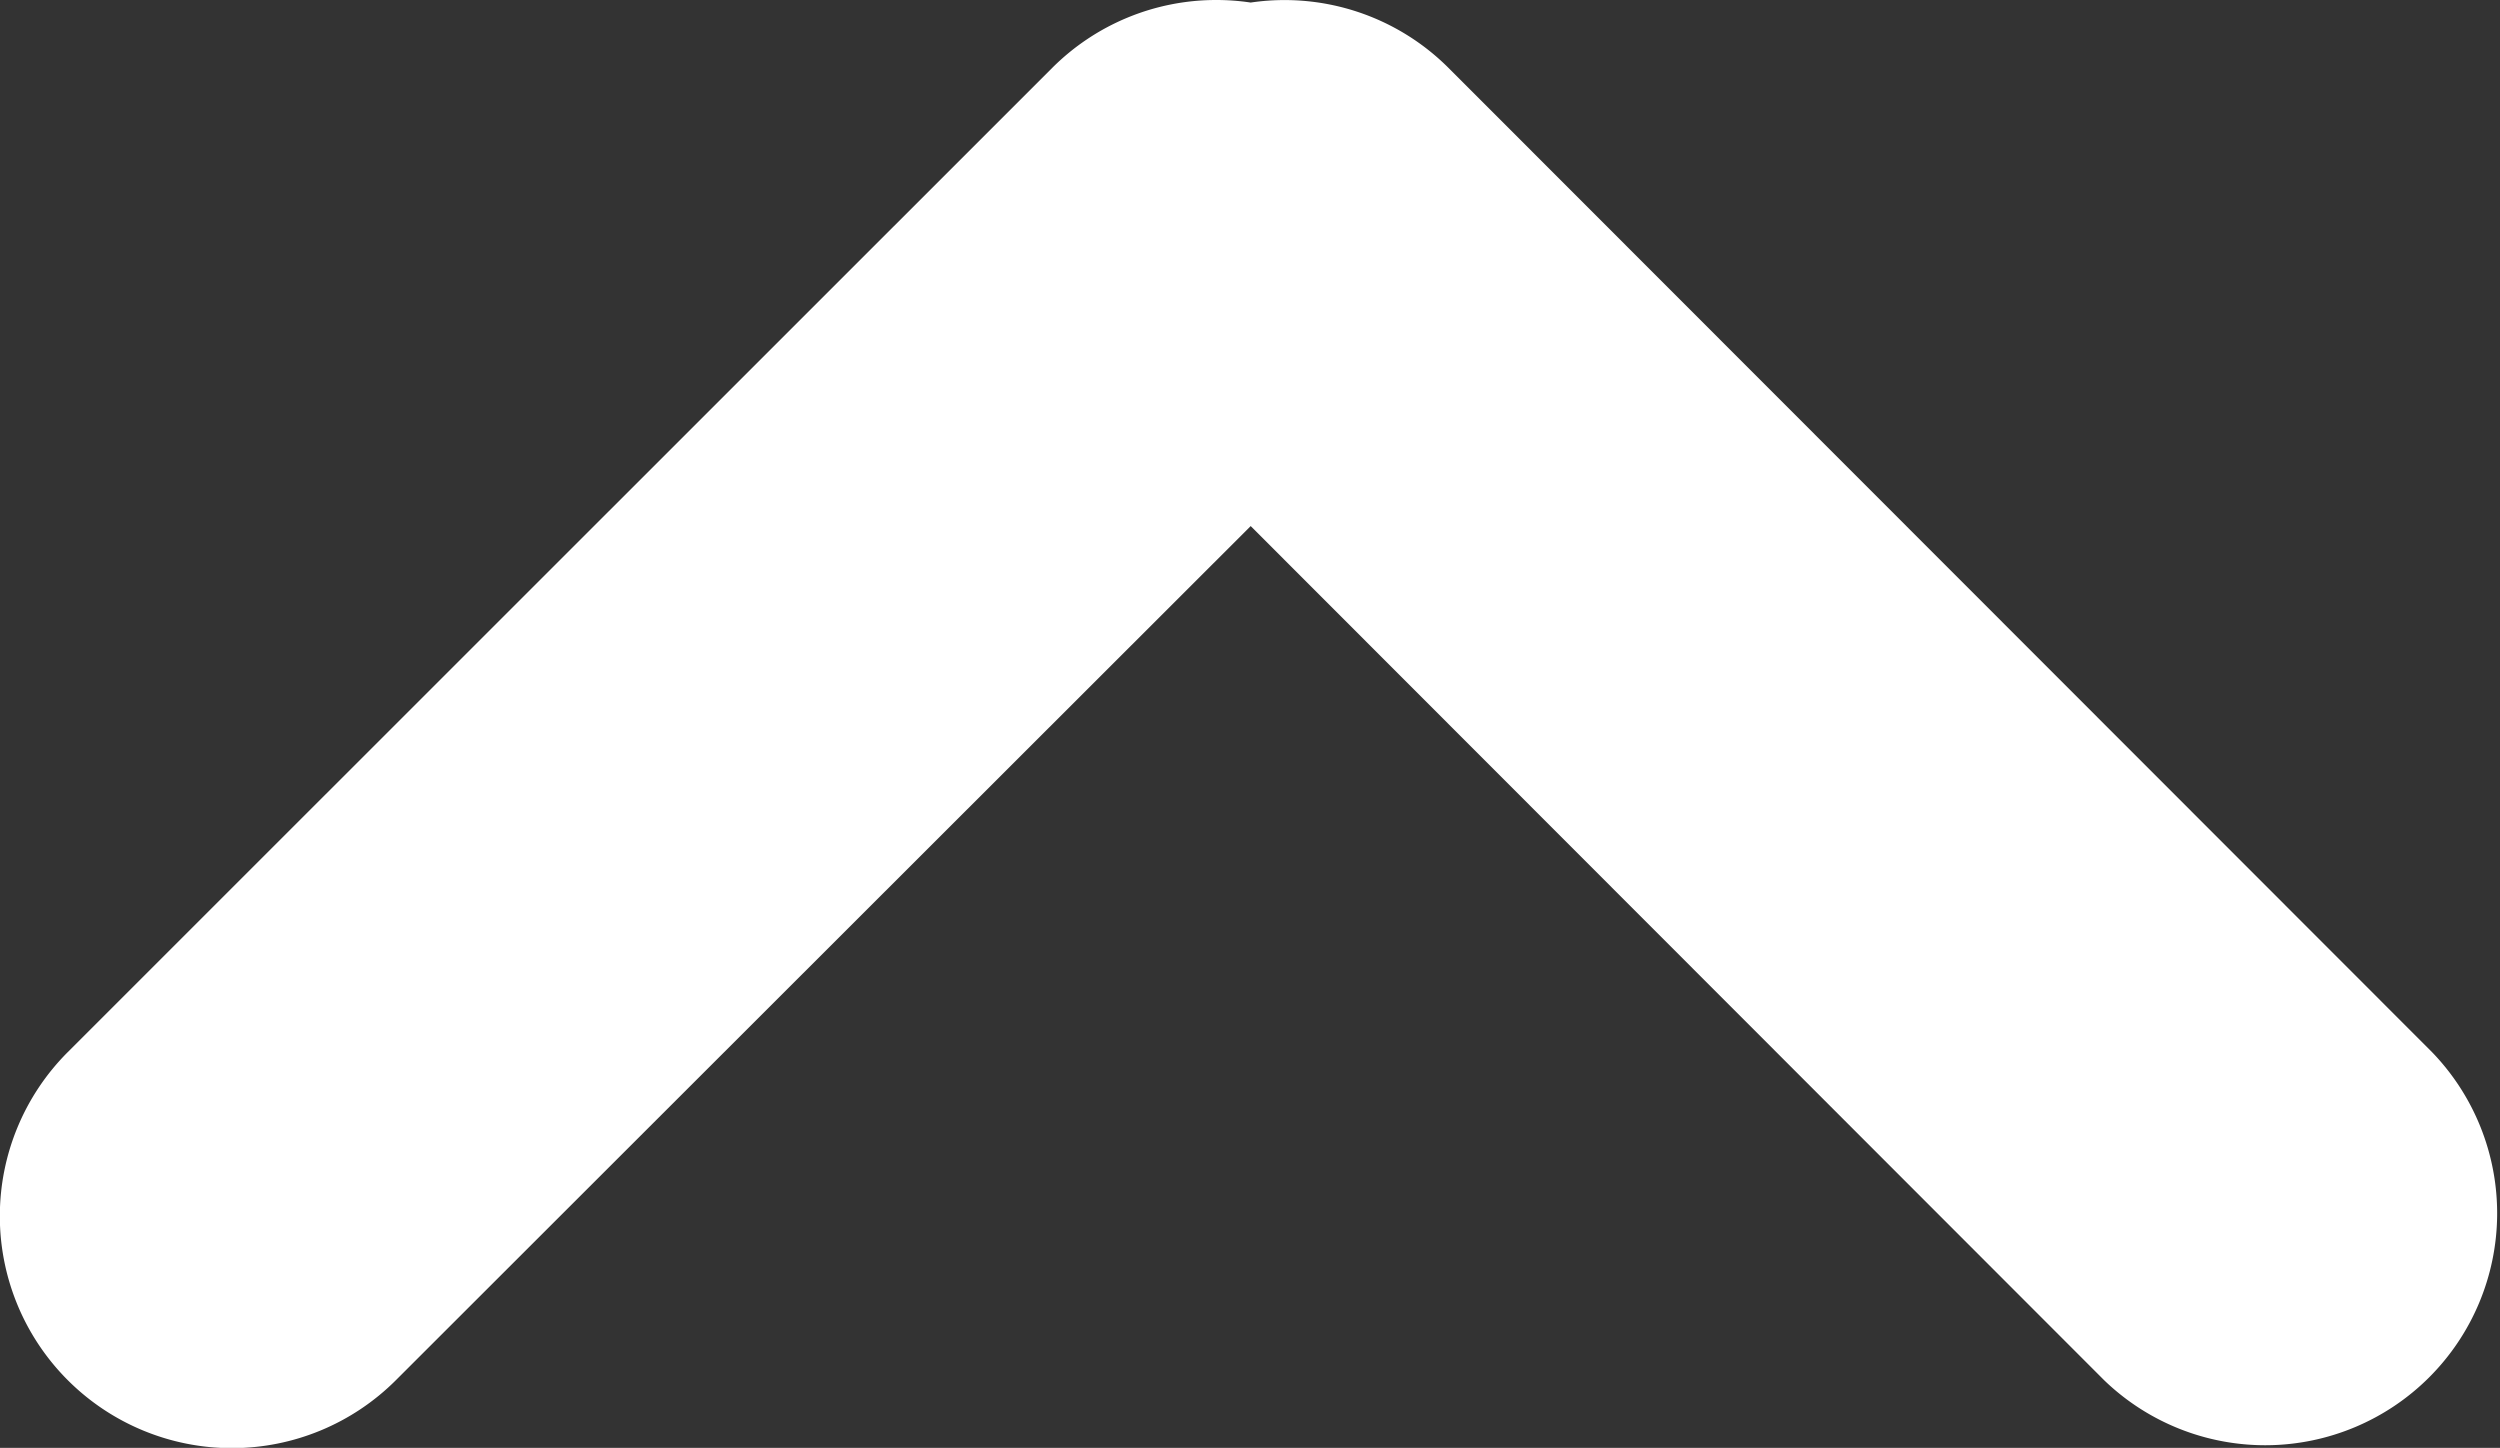 <svg xmlns="http://www.w3.org/2000/svg" width="10.778" height="6.242" viewBox="0 0 10.778 6.242">
  <rect x="0" y="0" width="10.778" height="6.242" fill="#333333" stroke="none"/>
  <path id="联合_8" data-name="联合 8" d="M5.8,6.646a1,1,0,0,1-.853-.282L.707,2.121A1,1,0,0,1,2.121.707L5.8,4.389,9.485.707A1,1,0,0,1,10.9,2.121L6.656,6.364a1,1,0,0,1-.707.293A1.006,1.006,0,0,1,5.8,6.646Z" transform="translate(11.192 6.657) rotate(180)" fill="#fff"/>
</svg>
